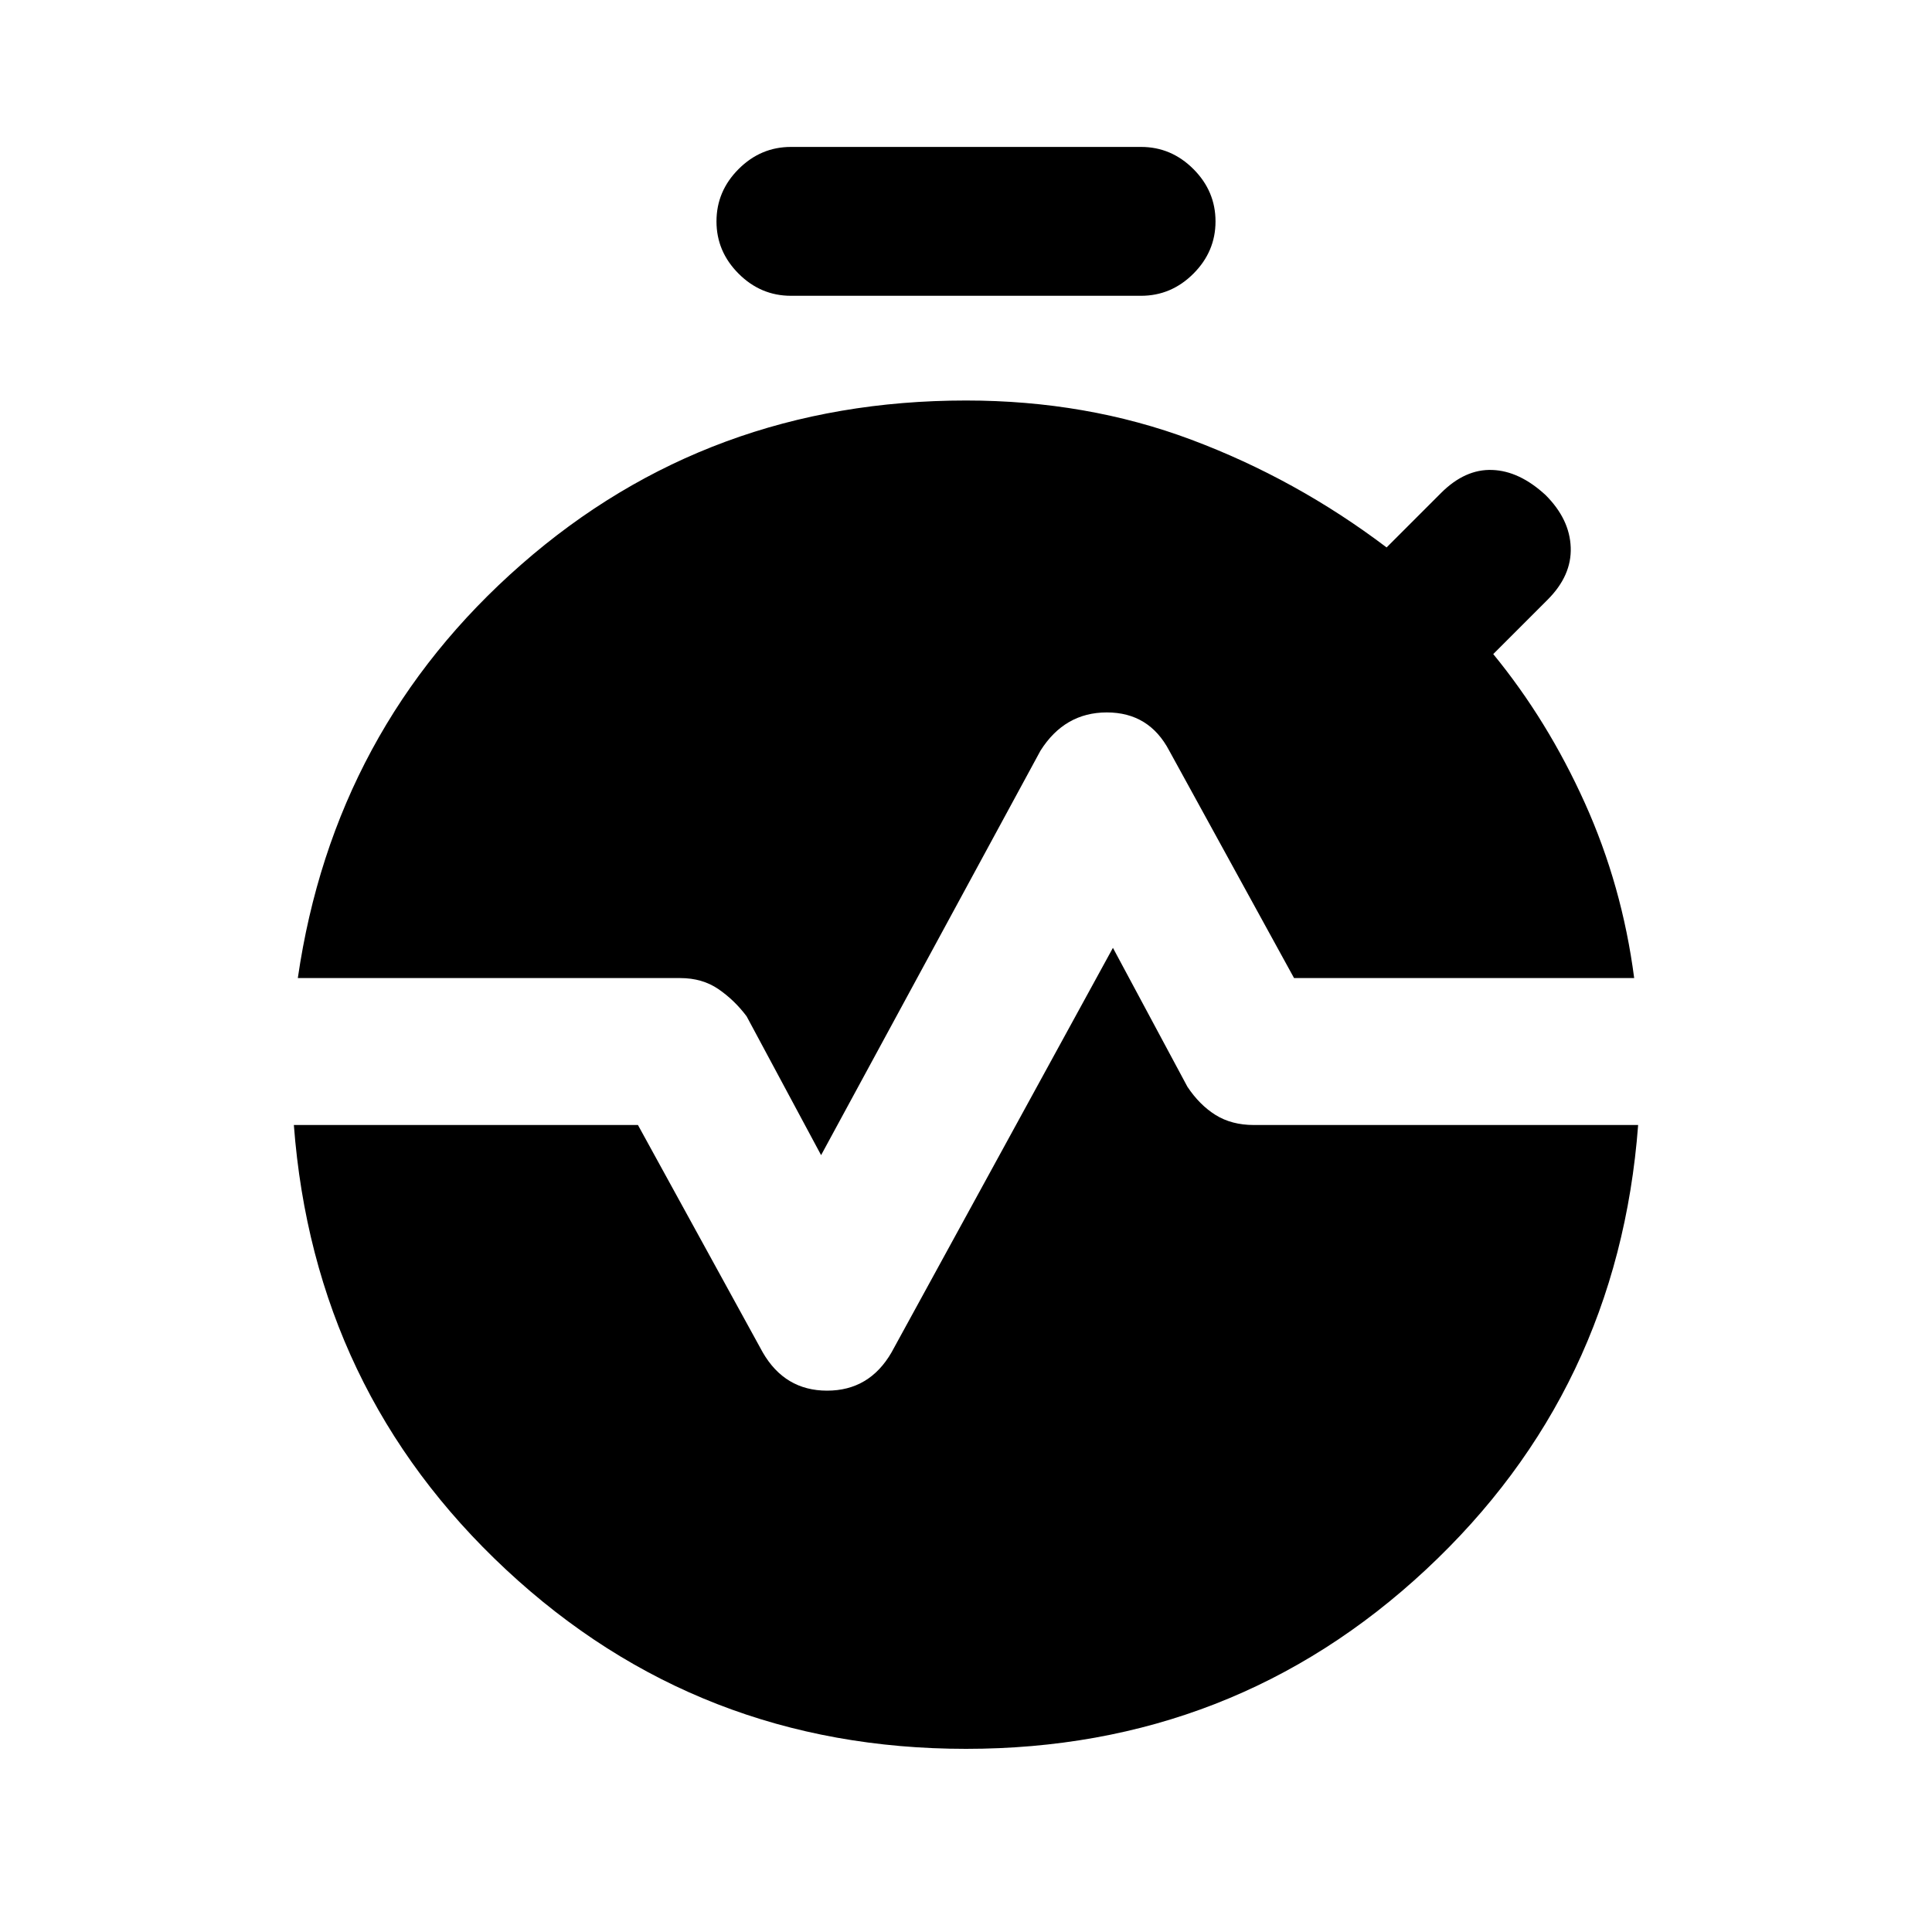 <svg xmlns="http://www.w3.org/2000/svg" height="20" width="20"><path d="M8.188 3.062q-.313 0-.542-.229-.229-.229-.229-.541 0-.313.229-.542.229-.229.542-.229h3.624q.313 0 .542.229.229.229.229.542 0 .312-.229.541-.229.229-.542.229Zm.312 8.896-.771-1.437q-.125-.167-.291-.281-.167-.115-.396-.115H3.083q.375-2.583 2.313-4.281Q7.333 4.146 10 4.146q1.25 0 2.333.406 1.084.406 2.021 1.115l.563-.563q.25-.25.531-.239.281.01.552.26.25.25.26.542.011.291-.239.541l-.563.563q.563.687.948 1.541.386.855.511 1.813h-3.521l-1.292-2.354q-.208-.396-.646-.396-.437 0-.687.396Zm1.5 6.146q-2.771 0-4.76-1.854-1.99-1.854-2.198-4.604h3.562L7.896 14q.229.396.666.396.438 0 .667-.396l2.292-4.188.771 1.438q.125.188.291.292.167.104.396.104h3.979q-.208 2.75-2.198 4.604-1.989 1.854-4.76 1.854Z"/></svg>